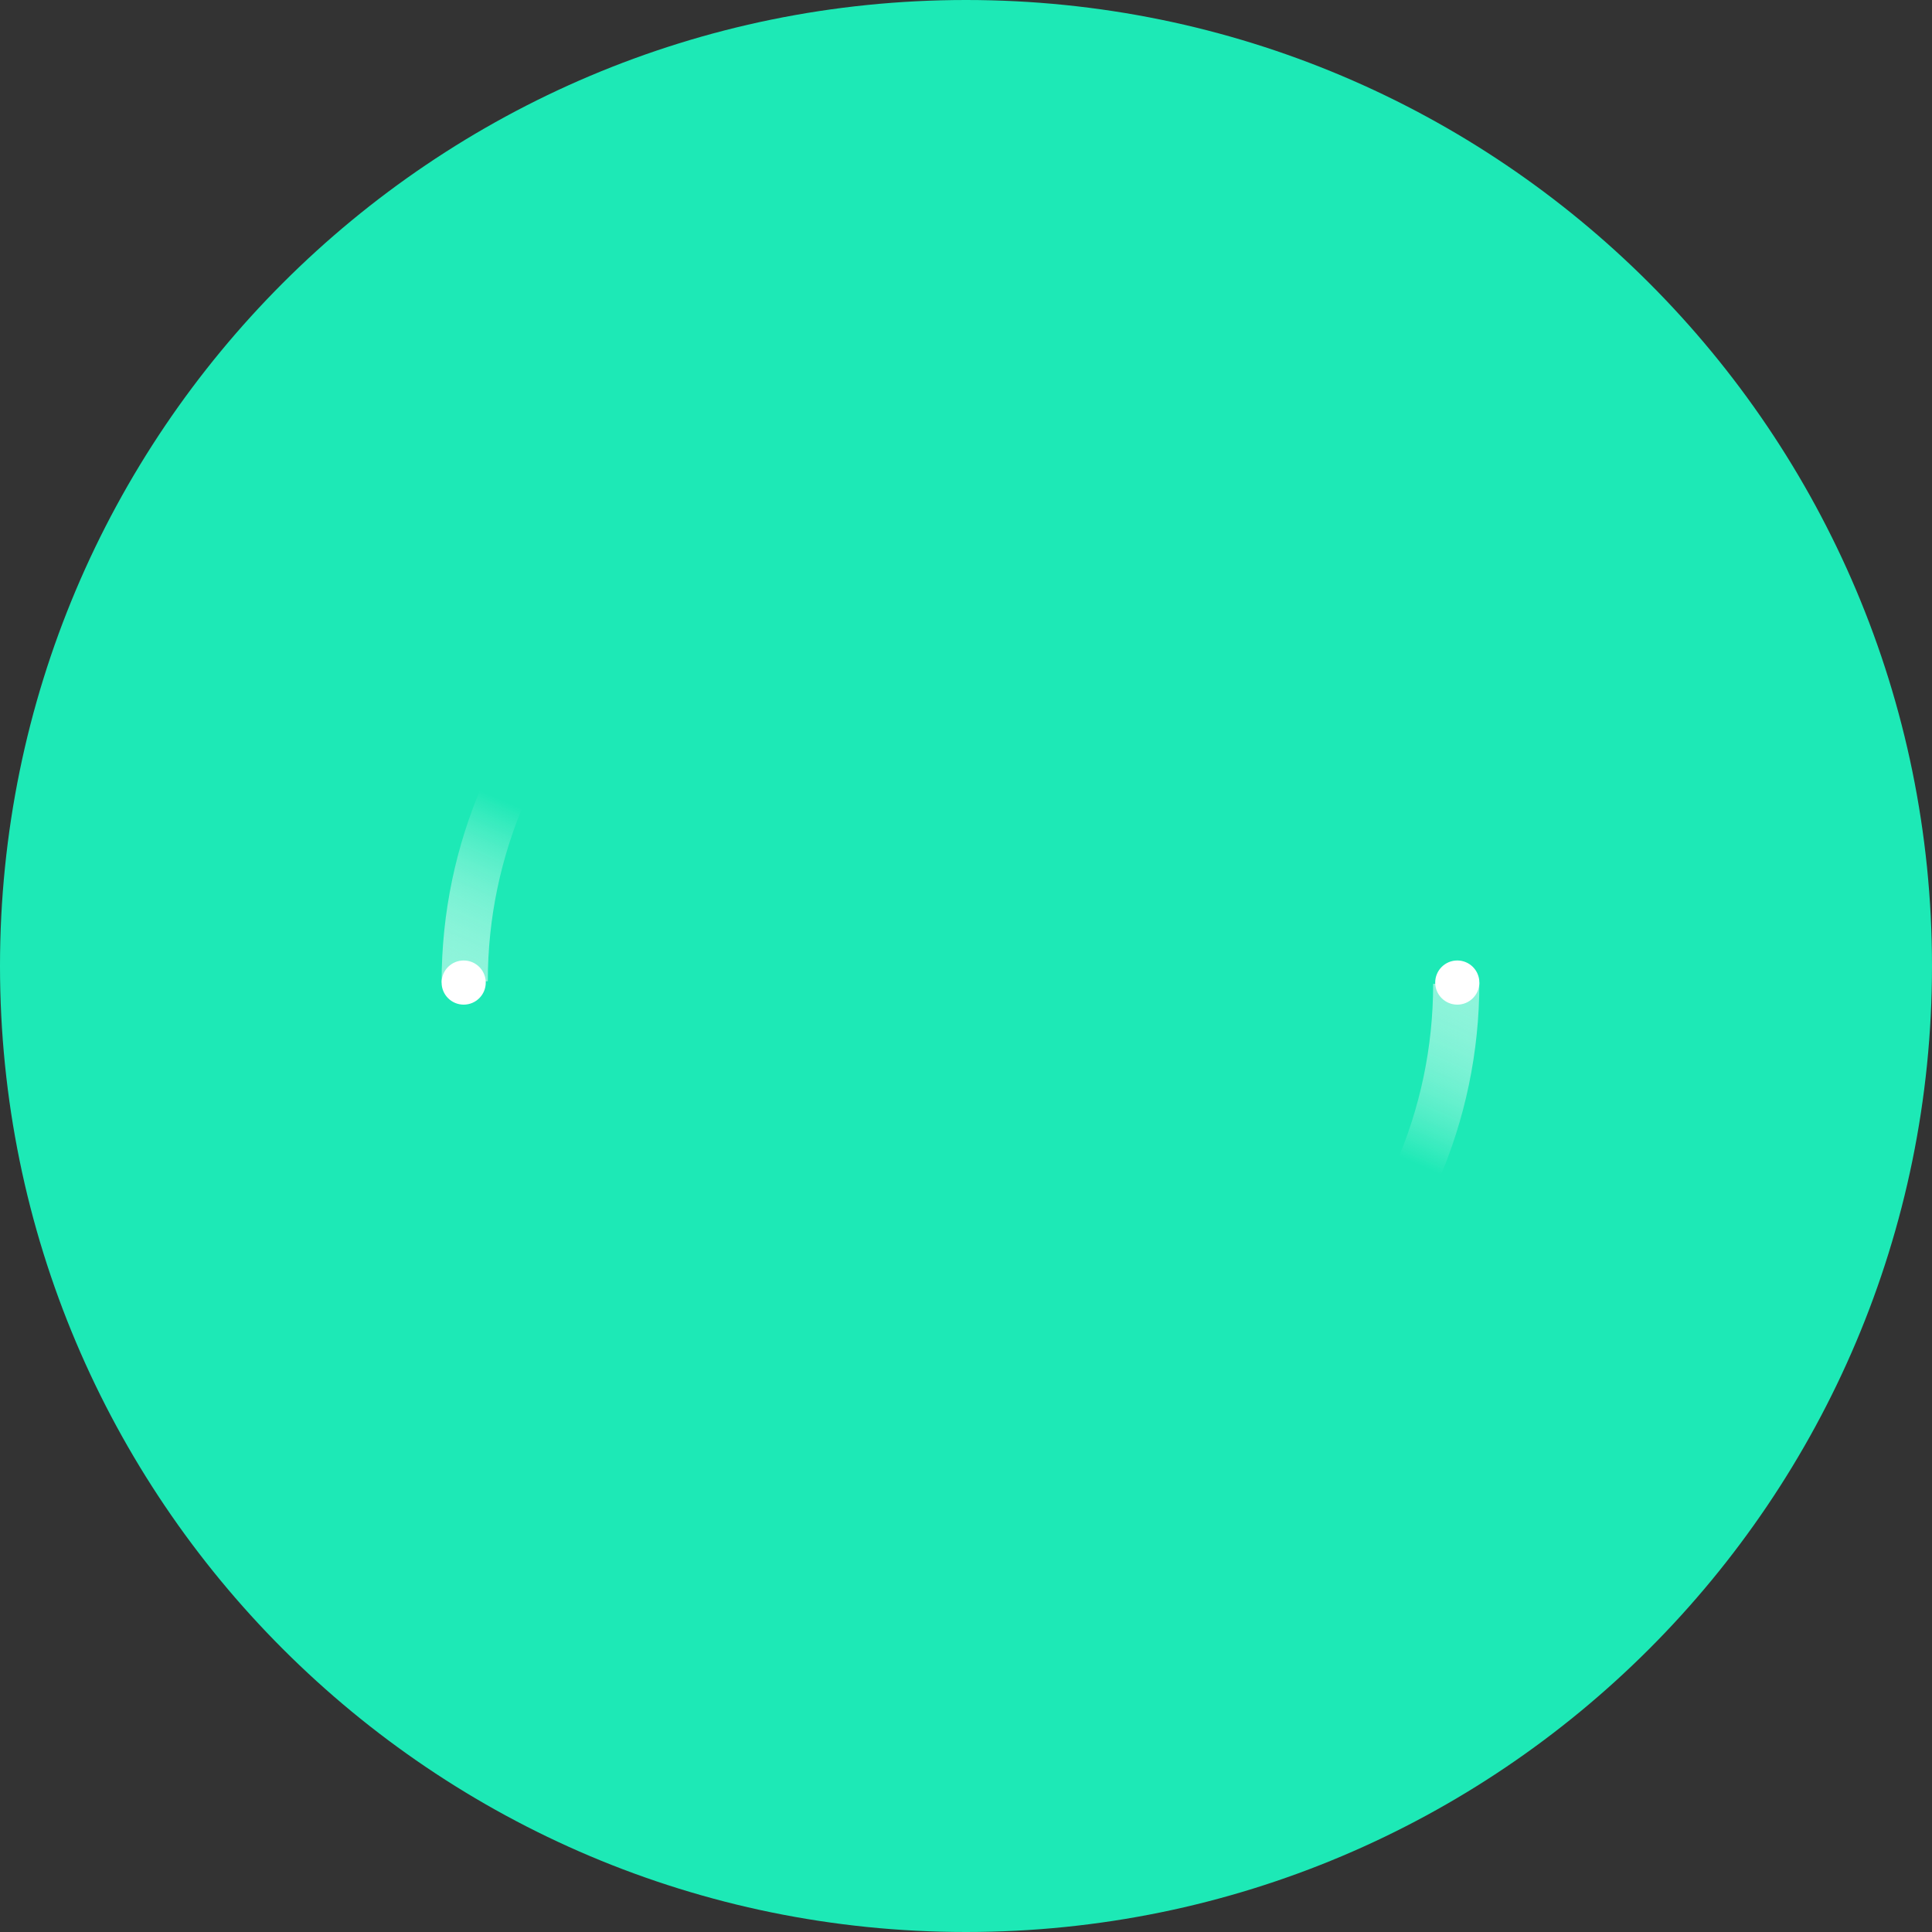 <svg xmlns="http://www.w3.org/2000/svg" xmlns:xlink="http://www.w3.org/1999/xlink" width="175" height="175" version="1.1" viewBox="0 0 175 175"><rect x="0" y="0" width="175" height="175" fill="#333333" stroke="none"/><title>Group</title><desc>Created with Sketch.</desc><defs><linearGradient id="linearGradient-1" x1="78.337%" x2="97.651%" y1="21.671%" y2="0%"><stop offset="0%" stop-color="#1DE9B6"/><stop offset="100%" stop-color="#FFF" stop-opacity=".5"/></linearGradient></defs><g id="Page-1" fill="none" fill-rule="evenodd" stroke="none" stroke-width="1"><g id="3" transform="translate(-93, -261)"><g id="Group" transform="translate(93, 261)"><path id="Fill-1" fill="#1DE9B6" d="M175,87.5 C175,135.826 135.826,175 87.5,175 C39.174,175 0,135.826 0,87.5 C0,39.174 39.174,0 87.5,0 C135.826,0 175,39.174 175,87.5"/><path id="Fill-5" fill="url(#linearGradient-1)" d="M134,89.007 C134,88.968 129.815,89.115 129.815,89.115 C129.818,112.223 110.609,131 86.998,131 C63.388,131 44.18,112.279 44.18,89.062 C44.18,89.023 40,89.115 40,89.115 C39.998,114.491 61.082,135 86.998,135 C112.915,135 134,114.491 134,89.007 Z"/><path id="Fill-5-Copy" fill="url(#linearGradient-1)" d="M134,43.007 C134,42.968 129.815,43.115 129.815,43.115 C129.818,66.223 110.609,85 86.998,85 C63.388,85 44.18,66.279 44.18,43.062 C44.18,43.023 40,43.115 40,43.115 C39.998,68.491 61.082,89 86.998,89 C112.915,89 134,68.491 134,43.007 Z" transform="translate(87, 66) rotate(-180) translate(-87, -66)"/><circle id="Oval-6" cx="42" cy="89" r="2" fill="#FFF"/><ellipse id="Oval-6-Copy" cx="132" cy="89" fill="#FFF" rx="2" ry="2"/></g></g></g></svg>